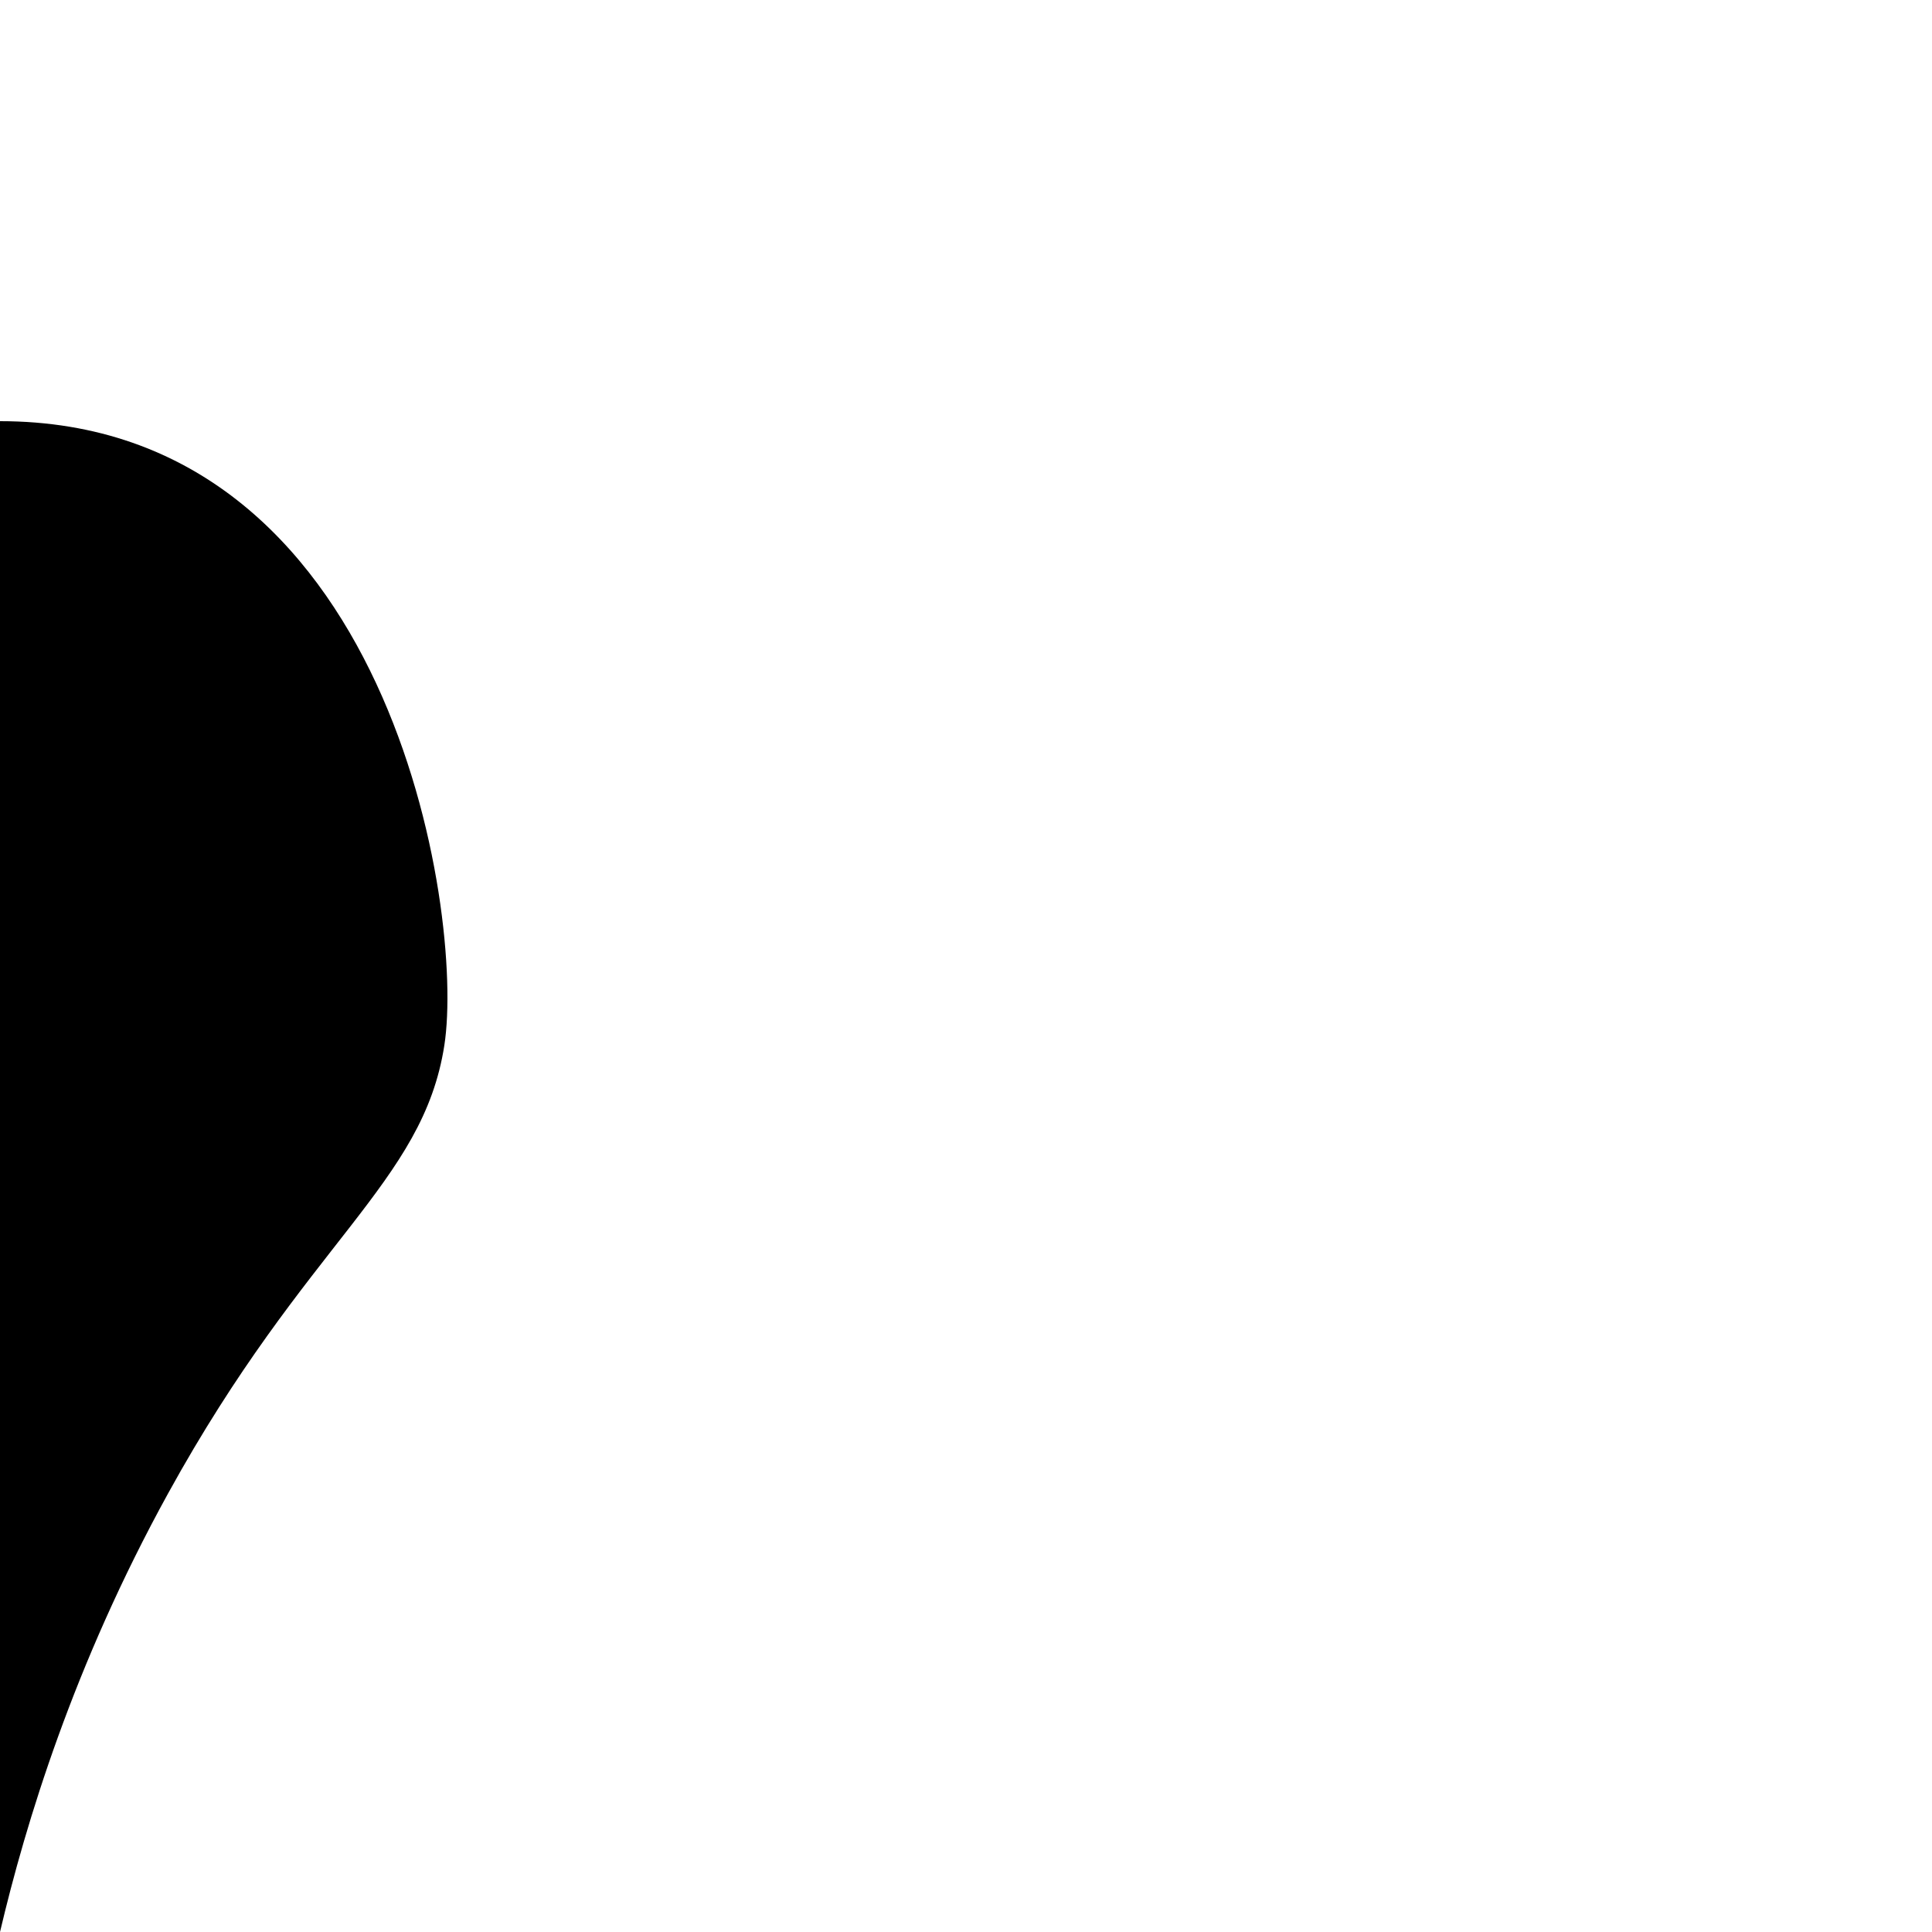 <?xml version="1.0" encoding="utf-8"?>
<!-- Generator: Adobe Illustrator 23.0.4, SVG Export Plug-In . SVG Version: 6.00 Build 0)  -->
<svg version="1.1" id="Layer_1" xmlns="http://www.w3.org/2000/svg" xmlns:xlink="http://www.w3.org/1999/xlink" x="0px" y="0px"
	 viewBox="0 0 1000 1000" style="enable-background:new 0 0 1000 1000;" xml:space="preserve">
<path d="M0,218c202,0,240.6,254.38,230,323c-11.07,71.64-70.98,101.15-143,232c-48.99,89.01-73.69,170.61-87,227"/>
<path d="M-0.41,218c-202,0-240.6,254.38-230,323c11.07,71.64,70.98,101.15,143,232c48.99,89.01,73.69,170.61,87,227"/>
</svg>
